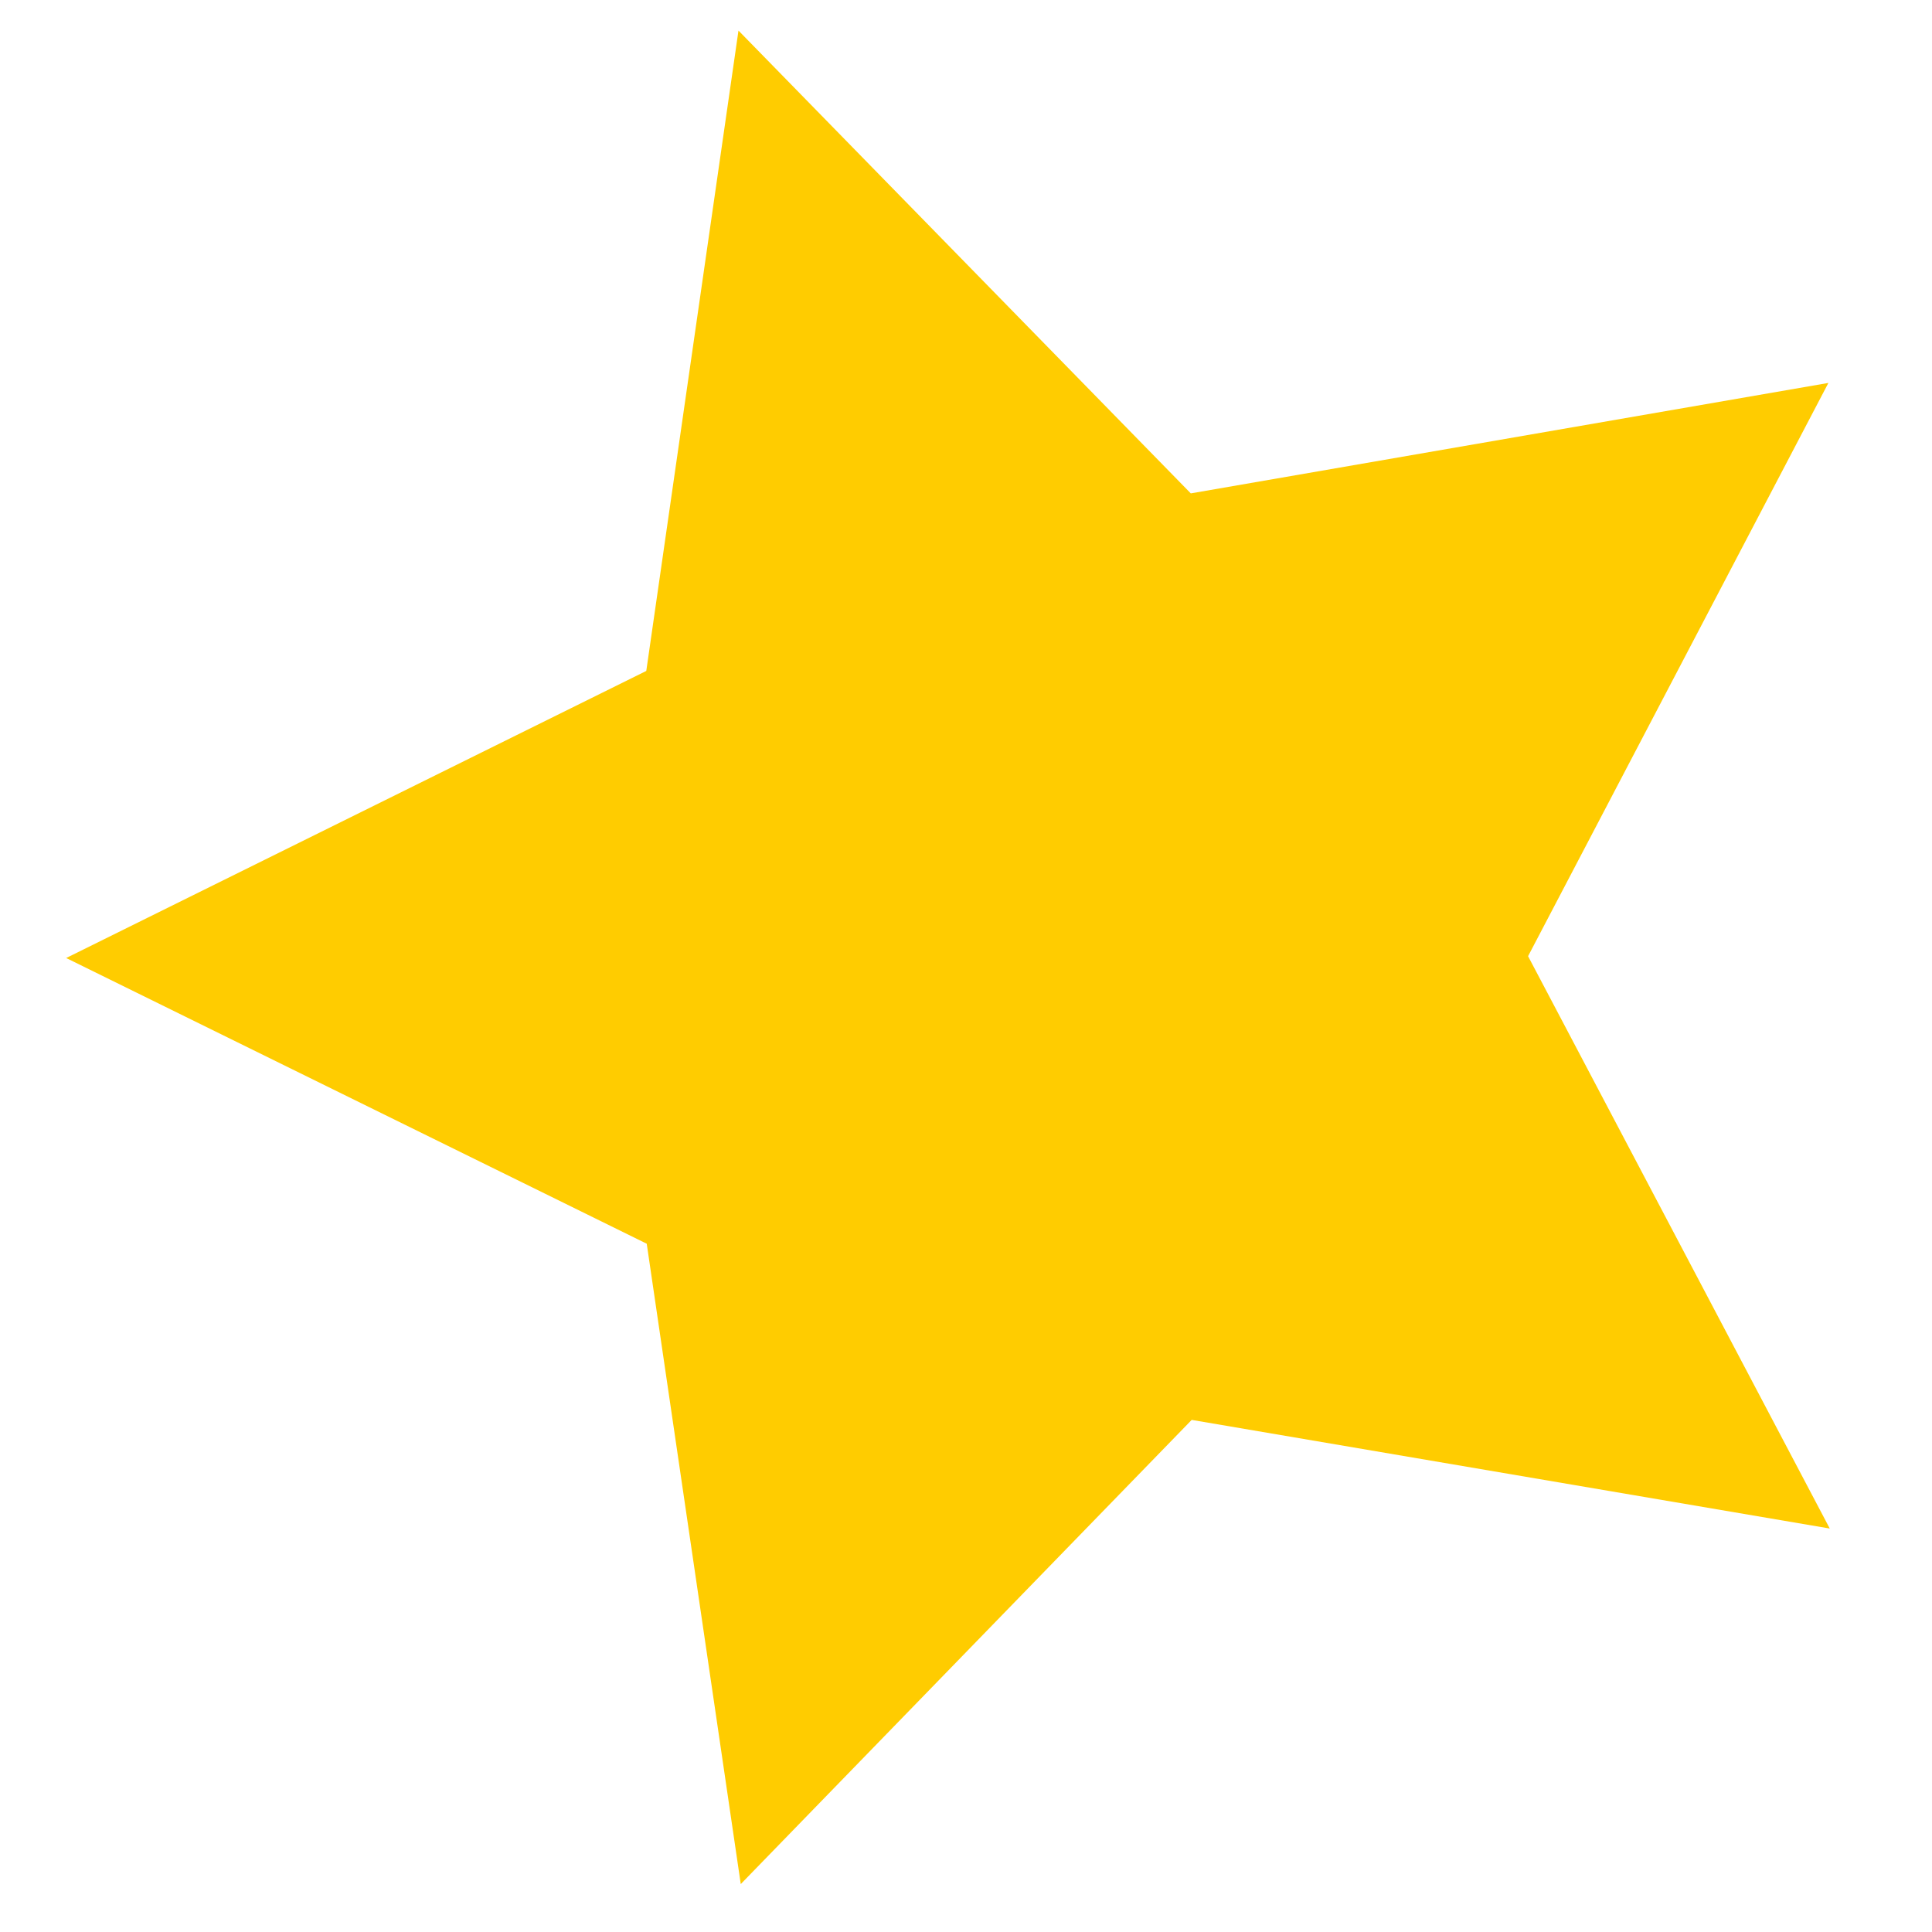 <?xml version="1.0" encoding="UTF-8" standalone="no"?>
<svg
   xmlns:dc="http://purl.org/dc/elements/1.1/"
   xmlns:cc="http://creativecommons.org/ns#"
   xmlns:rdf="http://www.w3.org/1999/02/22-rdf-syntax-ns#"
   xmlns:svg="http://www.w3.org/2000/svg"
   xmlns="http://www.w3.org/2000/svg"
   xmlns:sodipodi="http://sodipodi.sourceforge.net/DTD/sodipodi-0.dtd"
   xmlns:inkscape="http://www.inkscape.org/namespaces/inkscape"
   width="16"
   height="16"
   viewBox="0 0 4.233 4.233"
   version="1.1"
   id="svg873"
   inkscape:version="1.0.2 (e86c870879, 2021-01-15, custom)"
   sodipodi:docname="star.svg"
   inkscape:export-filename="C:\Users\180sx\Desktop\unity\Agw_Proto2\star.png"
   inkscape:export-xdpi="96"
   inkscape:export-ydpi="96">
  <defs
     id="defs867" />
  <sodipodi:namedview
     id="base"
     pagecolor="#ffffff"
     bordercolor="#666666"
     borderopacity="1.0"
     inkscape:pageopacity="0.0"
     inkscape:pageshadow="2"
     inkscape:zoom="31.678384"
     inkscape:cx="16.225147"
     inkscape:cy="9.897067"
     inkscape:document-units="mm"
     inkscape:current-layer="layer1"
     inkscape:document-rotation="0"
     showgrid="false"
     units="px"
     inkscape:window-width="1920"
     inkscape:window-height="1030"
     inkscape:window-x="0"
     inkscape:window-y="0"
     inkscape:window-maximized="0" />
  <g
     inkscape:label="レイヤー 1"
     inkscape:groupmode="layer"
     id="layer1">
    <path
       sodipodi:type="star"
       style="fill:#ffcc00;stroke-width:1.058"
       id="path1436"
       sodipodi:sides="5"
       sodipodi:cx="2.2801433"
       sodipodi:cy="2.0963955"
       sodipodi:r1="2.1351037"
       sodipodi:r2="1.0675519"
       sodipodi:arg1="0.62707066"
       sodipodi:arg2="1.2553892"
       inkscape:flatsided="false"
       inkscape:rounded="0"
       inkscape:randomized="0"
       d="M 4.009,3.349 2.611,3.111 1.623,4.128 1.417,2.725 0.145,2.099 1.416,1.47 1.618,0.067 2.609,1.081 4.006,0.839 3.348,2.095 Z"
       inkscape:transform-center-x="0.20310107"
       inkscape:transform-center-y="0.00082331266" />
  </g>
</svg>
